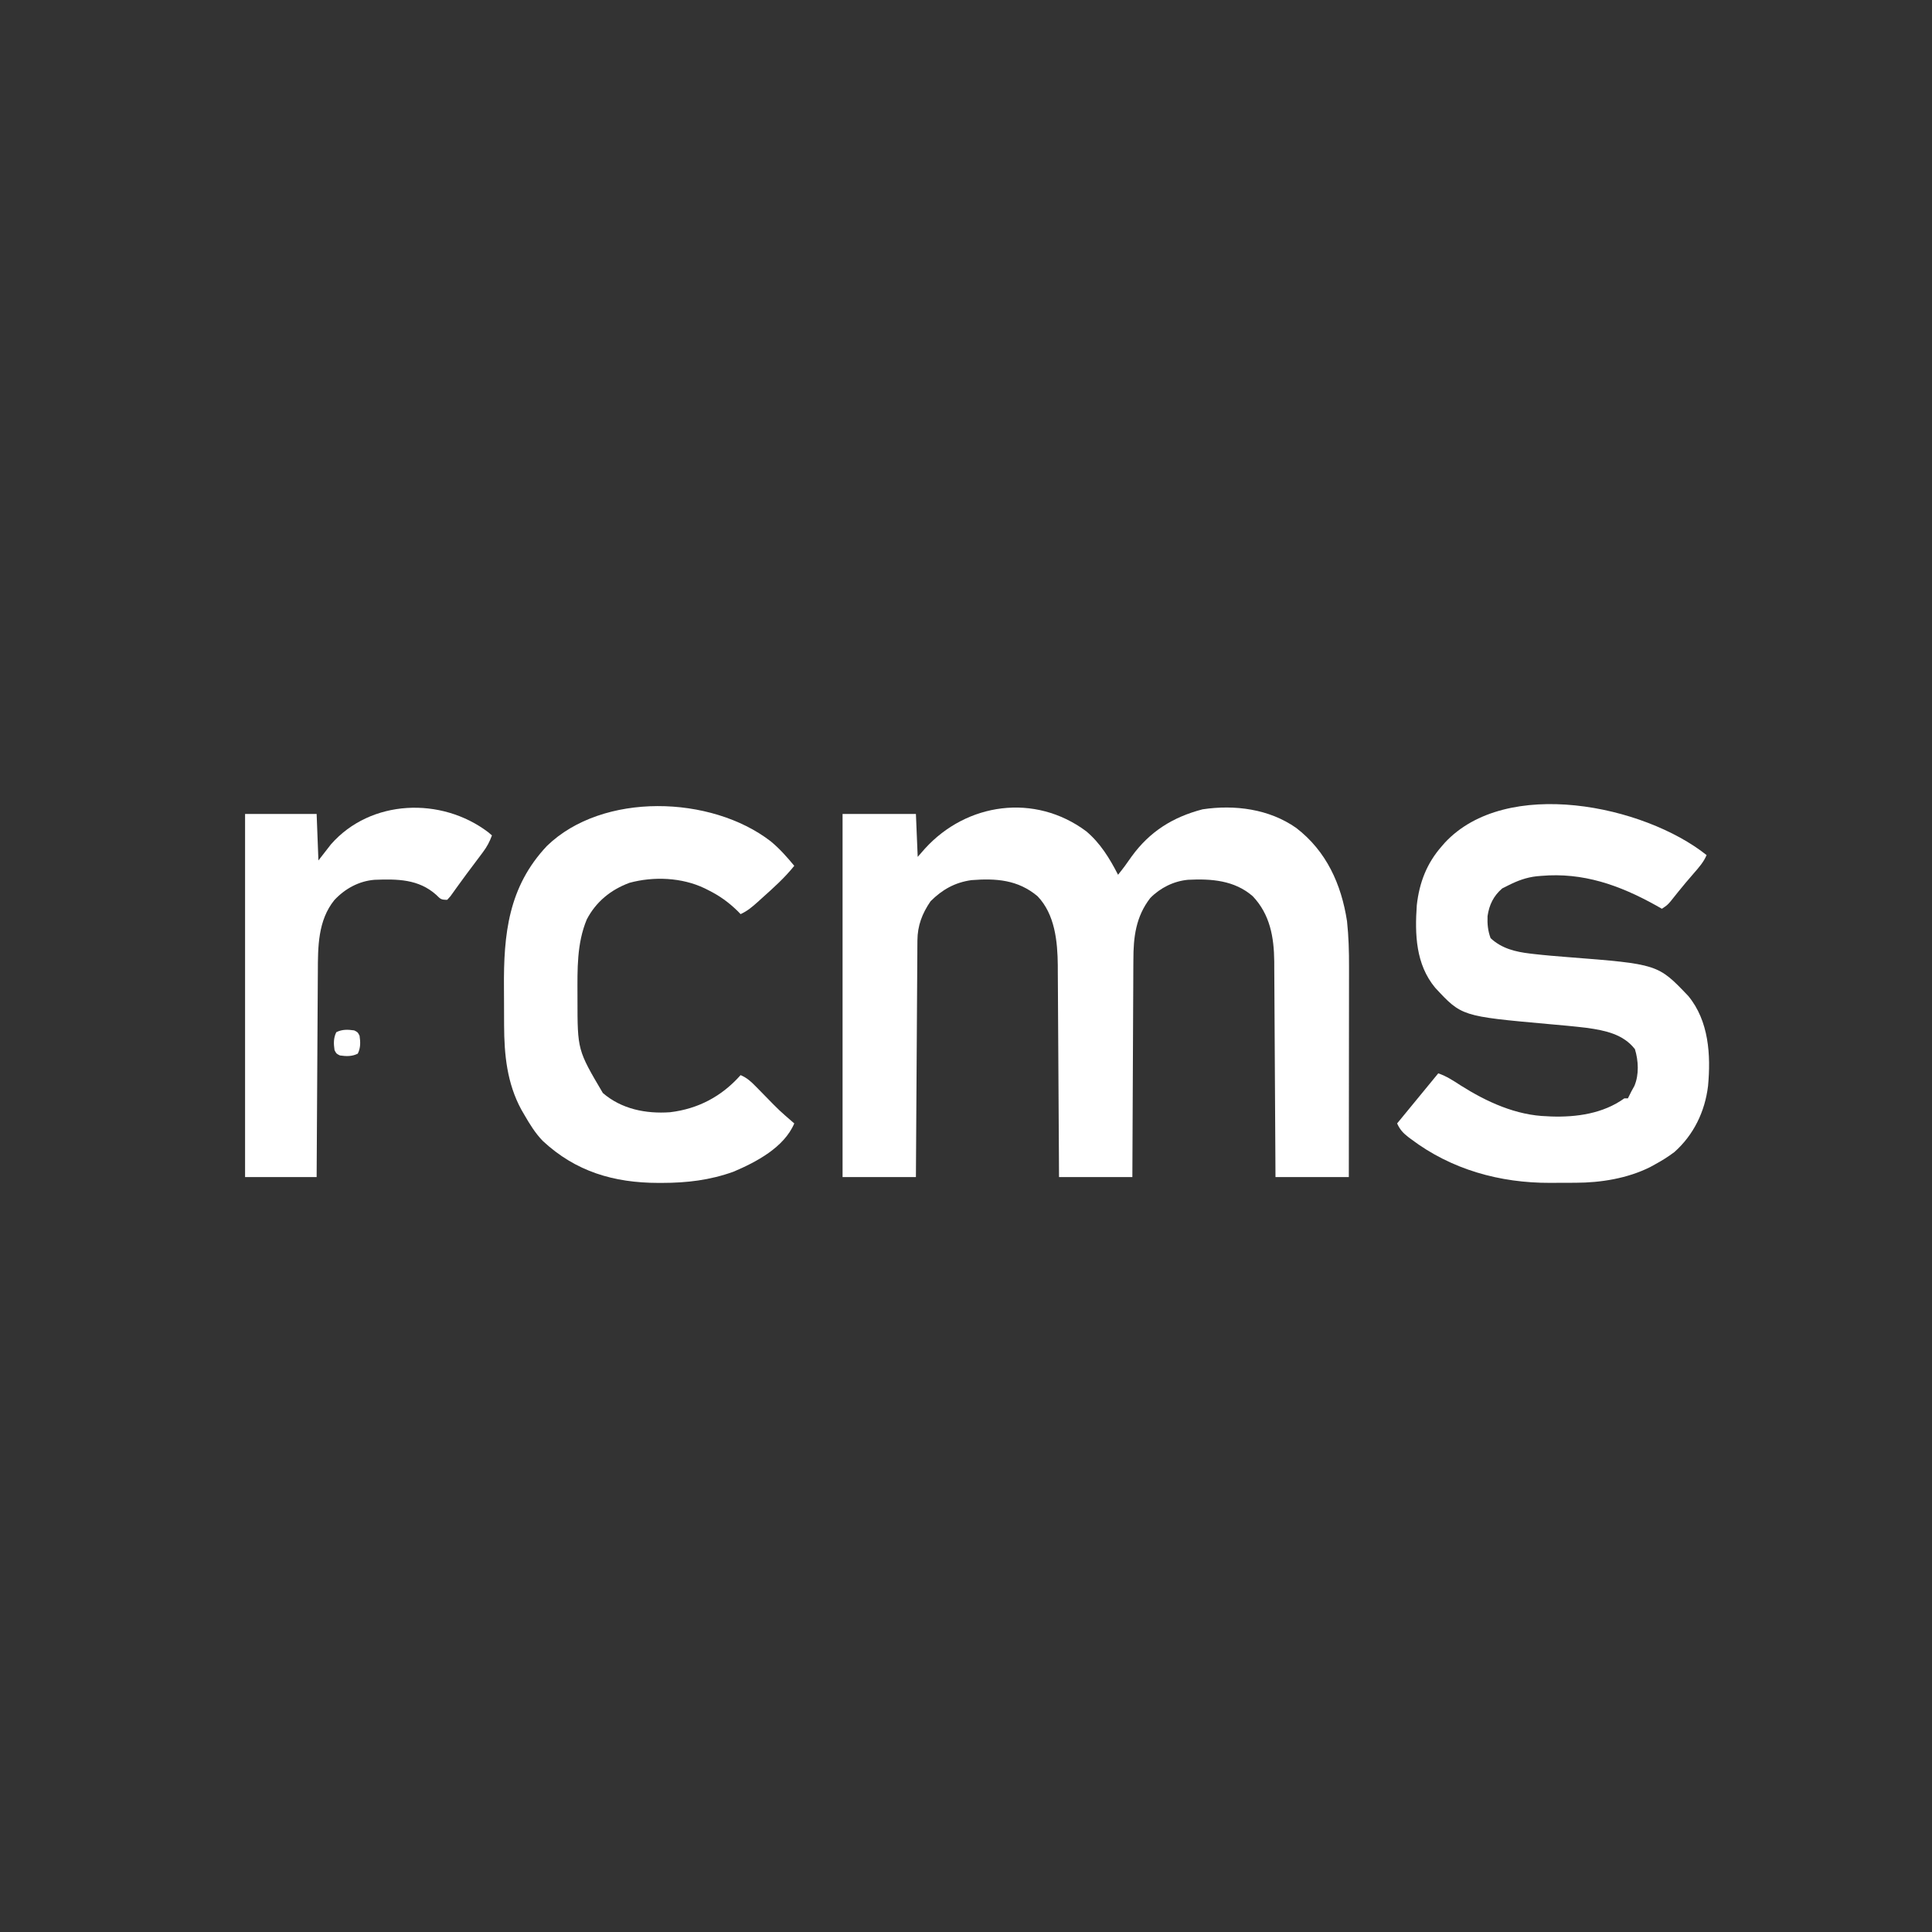 <?xml version="1.0" encoding="UTF-8"?>
<svg version="1.1" xmlns="http://www.w3.org/2000/svg" width="1080" height="1080">
<rect width="100%" height="100%" fill="#333333" stroke="none"/>
<path d="M0 0 C7.921 6.603 13.206 15.284 17.875 24.375 C20.569 21.077 23.034 17.701 25.438 14.188 C35.637 0.146 48.527 -7.876 65.117 -12.211 C83.116 -14.913 102.375 -12.418 117.457 -1.809 C134.292 11.089 142.699 29.627 145.875 50.375 C146.786 58.848 147.014 67.247 146.989 75.763 C146.989 77.042 146.989 78.322 146.989 79.64 C146.989 83.108 146.983 86.576 146.976 90.044 C146.97 93.684 146.97 97.323 146.968 100.963 C146.965 107.837 146.957 114.711 146.947 121.584 C146.936 129.418 146.93 137.251 146.925 145.084 C146.915 161.181 146.897 177.278 146.875 193.375 C133.345 193.375 119.815 193.375 105.875 193.375 C105.855 189.489 105.835 185.604 105.815 181.6 C105.748 168.748 105.67 155.896 105.587 143.043 C105.537 135.253 105.491 127.462 105.453 119.671 C105.42 112.878 105.38 106.084 105.332 99.29 C105.307 95.696 105.285 92.102 105.272 88.508 C105.256 84.486 105.226 80.465 105.194 76.444 C105.192 75.264 105.19 74.085 105.187 72.869 C105.05 59.242 102.821 46.528 93.148 36.352 C82.911 27.451 69.934 26.521 56.999 27.18 C49.02 27.914 41.47 31.67 35.875 37.375 C27.82 47.791 26.428 59.192 26.443 72.016 C26.432 73.335 26.422 74.653 26.412 76.011 C26.384 79.591 26.375 83.171 26.369 86.751 C26.359 90.505 26.333 94.259 26.309 98.014 C26.265 105.107 26.237 112.2 26.214 119.294 C26.186 127.376 26.143 135.459 26.097 143.541 C26.005 160.152 25.935 176.764 25.875 193.375 C12.345 193.375 -1.185 193.375 -15.125 193.375 C-15.145 189.56 -15.165 185.746 -15.185 181.815 C-15.252 169.187 -15.33 156.558 -15.413 143.929 C-15.463 136.276 -15.509 128.622 -15.547 120.968 C-15.58 114.292 -15.62 107.616 -15.668 100.94 C-15.693 97.41 -15.715 93.879 -15.728 90.349 C-15.744 86.395 -15.774 82.441 -15.806 78.487 C-15.808 77.334 -15.81 76.18 -15.813 74.991 C-15.949 61.663 -17.408 46.488 -27.125 36.375 C-38.104 27.139 -50.348 26.292 -64.125 27.375 C-73.35 28.69 -80.383 32.633 -86.938 39.188 C-91.629 46.024 -94.23 52.802 -94.283 61.095 C-94.293 62.262 -94.303 63.428 -94.313 64.63 C-94.319 65.906 -94.324 67.182 -94.33 68.497 C-94.34 69.857 -94.35 71.217 -94.36 72.578 C-94.387 76.267 -94.408 79.957 -94.428 83.647 C-94.45 87.504 -94.478 91.361 -94.504 95.218 C-94.554 102.521 -94.599 109.823 -94.642 117.126 C-94.692 125.44 -94.747 133.755 -94.802 142.069 C-94.916 159.171 -95.022 176.273 -95.125 193.375 C-108.655 193.375 -122.185 193.375 -136.125 193.375 C-136.125 126.385 -136.125 59.395 -136.125 -9.625 C-122.595 -9.625 -109.065 -9.625 -95.125 -9.625 C-94.63 2.255 -94.63 2.255 -94.125 14.375 C-92.805 12.869 -91.485 11.364 -90.125 9.812 C-66.709 -15.964 -28.664 -21.281 0 0 Z " fill="#FFFFFF" transform="translate(607.125,464.625)"/>
<path d="M0 0 C-1.652 3.917 -4.304 6.891 -7.062 10.062 C-8.054 11.215 -9.045 12.369 -10.035 13.523 C-10.532 14.102 -11.028 14.68 -11.54 15.276 C-14.476 18.742 -17.295 22.303 -20.125 25.855 C-22 28 -22 28 -25 30 C-26.692 29.039 -26.692 29.039 -28.418 28.059 C-48.754 16.773 -69.076 9.58 -92.5 11.625 C-93.719 11.728 -93.719 11.728 -94.963 11.834 C-100.877 12.499 -105.707 14.328 -111 17 C-112.073 17.536 -113.145 18.073 -114.25 18.625 C-119.088 22.803 -121.536 27.788 -122.449 34.109 C-122.612 38.619 -122.296 42.185 -120.75 46.438 C-114.546 52.218 -106.885 54.087 -98.625 55.055 C-97.935 55.136 -97.244 55.218 -96.533 55.301 C-90.207 56.025 -83.866 56.544 -77.518 57.039 C-27.2 60.964 -27.2 60.964 -10.25 78.75 C1.278 92.679 2.421 111.793 0.805 129.085 C-0.93 143.398 -7.199 156.372 -18 166 C-21.514 168.659 -25.132 170.893 -29 173 C-29.84 173.461 -30.681 173.923 -31.547 174.398 C-44.228 180.739 -59.124 183.146 -73.199 183.168 C-74.335 183.173 -74.335 183.173 -75.493 183.178 C-77.085 183.183 -78.678 183.185 -80.27 183.185 C-82.664 183.187 -85.057 183.206 -87.451 183.225 C-115.543 183.329 -142.696 175.78 -165.25 158.75 C-165.799 158.338 -166.348 157.926 -166.914 157.501 C-169.822 155.226 -171.489 153.337 -173 150 C-172.623 149.543 -172.246 149.085 -171.858 148.614 C-164.557 139.755 -157.26 130.893 -150 122 C-145.368 123.603 -141.576 126.098 -137.5 128.75 C-123.047 137.915 -106.419 145.559 -89 146 C-88.008 146.058 -88.008 146.058 -86.996 146.117 C-72.647 146.607 -57.826 144.49 -46 136 C-45.34 136 -44.68 136 -44 136 C-43.312 134.677 -42.653 133.34 -42 132 C-41.464 131.031 -40.928 130.061 -40.375 129.062 C-37.68 122.71 -38.094 114.984 -40.062 108.5 C-46.576 100.096 -56.626 98.065 -66.709 96.609 C-73.977 95.726 -81.27 95.084 -88.562 94.438 C-136.953 90.077 -136.953 90.077 -151.75 74.125 C-162.602 61.029 -163.141 44.306 -162 28 C-160.564 15.305 -156.431 4.574 -148 -5 C-147.453 -5.629 -146.907 -6.258 -146.344 -6.906 C-111.966 -43.879 -35 -27.881 0 0 Z " fill="#FFFFFF" transform="translate(954,478)"/>
<path d="M0 0 C4.943 4.057 9.121 8.787 13.184 13.711 C7.821 20.415 1.564 26.009 -4.816 31.711 C-5.613 32.434 -6.41 33.157 -7.23 33.902 C-10.324 36.677 -13.015 38.969 -16.816 40.711 C-17.621 39.876 -17.621 39.876 -18.441 39.023 C-23.567 34.033 -28.559 30.452 -34.941 27.273 C-35.598 26.944 -36.254 26.615 -36.93 26.275 C-49.65 20.194 -65.38 19.532 -78.941 23.211 C-89.392 27.083 -97.657 33.787 -102.816 43.711 C-108.424 57.189 -108.028 71.598 -108.004 85.961 C-108.003 87.049 -108.003 87.049 -108.001 88.159 C-107.994 116.693 -107.994 116.693 -93.816 140.711 C-83.339 149.735 -69.74 152.414 -56.234 151.457 C-40.522 149.567 -27.382 142.616 -16.816 130.711 C-13.23 132.228 -10.973 134.335 -8.262 137.105 C-6.968 138.415 -6.968 138.415 -5.648 139.752 C-4.755 140.667 -3.862 141.581 -2.941 142.523 C4.8 150.469 4.8 150.469 13.184 157.711 C7.515 171.109 -8.06 179.306 -20.816 184.711 C-34.018 189.443 -46.76 190.949 -60.754 190.961 C-61.796 190.962 -61.796 190.962 -62.86 190.963 C-87.625 190.925 -109.014 184.655 -127.441 167.461 C-131.688 163.057 -134.77 157.989 -137.816 152.711 C-138.355 151.783 -138.894 150.855 -139.449 149.898 C-147.391 135.212 -148.964 119.367 -149.02 102.93 C-149.022 102.273 -149.025 101.616 -149.028 100.94 C-149.043 97.459 -149.052 93.978 -149.057 90.497 C-149.061 87.654 -149.075 84.811 -149.098 81.968 C-149.334 51.869 -146.651 25.494 -125.066 2.586 C-93.869 -27.65 -33.204 -25.673 0 0 Z " fill="#FFFFFF" transform="translate(430.816,470.289)"/>
<path d="M0 0 C1.007 0.864 1.007 0.864 2.035 1.746 C0.766 5.223 -0.692 8.008 -2.906 10.969 C-3.486 11.75 -4.066 12.53 -4.663 13.335 C-5.278 14.151 -5.893 14.967 -6.527 15.809 C-7.469 17.067 -7.469 17.067 -8.429 18.351 C-9.688 20.033 -10.948 21.714 -12.21 23.394 C-13.757 25.468 -15.278 27.557 -16.785 29.66 C-17.395 30.503 -17.395 30.503 -18.017 31.363 C-19.081 32.835 -20.138 34.312 -21.195 35.789 C-21.779 36.435 -22.363 37.081 -22.965 37.746 C-26.487 37.746 -26.689 37.338 -29.09 34.996 C-39.012 26.085 -50.945 26.091 -63.572 26.558 C-72.338 27.247 -80.166 31.554 -86.09 37.934 C-95.268 49.322 -95.257 64.057 -95.284 78.085 C-95.299 79.961 -95.299 79.961 -95.314 81.875 C-95.339 85.254 -95.356 88.633 -95.37 92.013 C-95.385 95.563 -95.412 99.113 -95.438 102.663 C-95.484 109.363 -95.521 116.063 -95.554 122.763 C-95.593 130.401 -95.642 138.038 -95.692 145.676 C-95.795 161.366 -95.883 177.056 -95.965 192.746 C-109.165 192.746 -122.365 192.746 -135.965 192.746 C-135.965 125.756 -135.965 58.766 -135.965 -10.254 C-122.765 -10.254 -109.565 -10.254 -95.965 -10.254 C-95.635 -1.674 -95.305 6.906 -94.965 15.746 C-92.655 12.776 -90.345 9.806 -87.965 6.746 C-65.772 -18.554 -26.223 -19.935 0 0 Z " fill="#FFFFFF" transform="translate(272.965,465.254)"/>
<path d="M0 0 C2 1 2 1 3 3 C3.52 6.564 3.631 9.738 2 13 C-1.262 14.631 -4.436 14.52 -8 14 C-10 13 -10 13 -11 11 C-11.52 7.436 -11.631 4.262 -10 1 C-6.738 -0.631 -3.564 -0.52 0 0 Z " fill="#FFFFFF" transform="translate(198,576)"/>
</svg>
